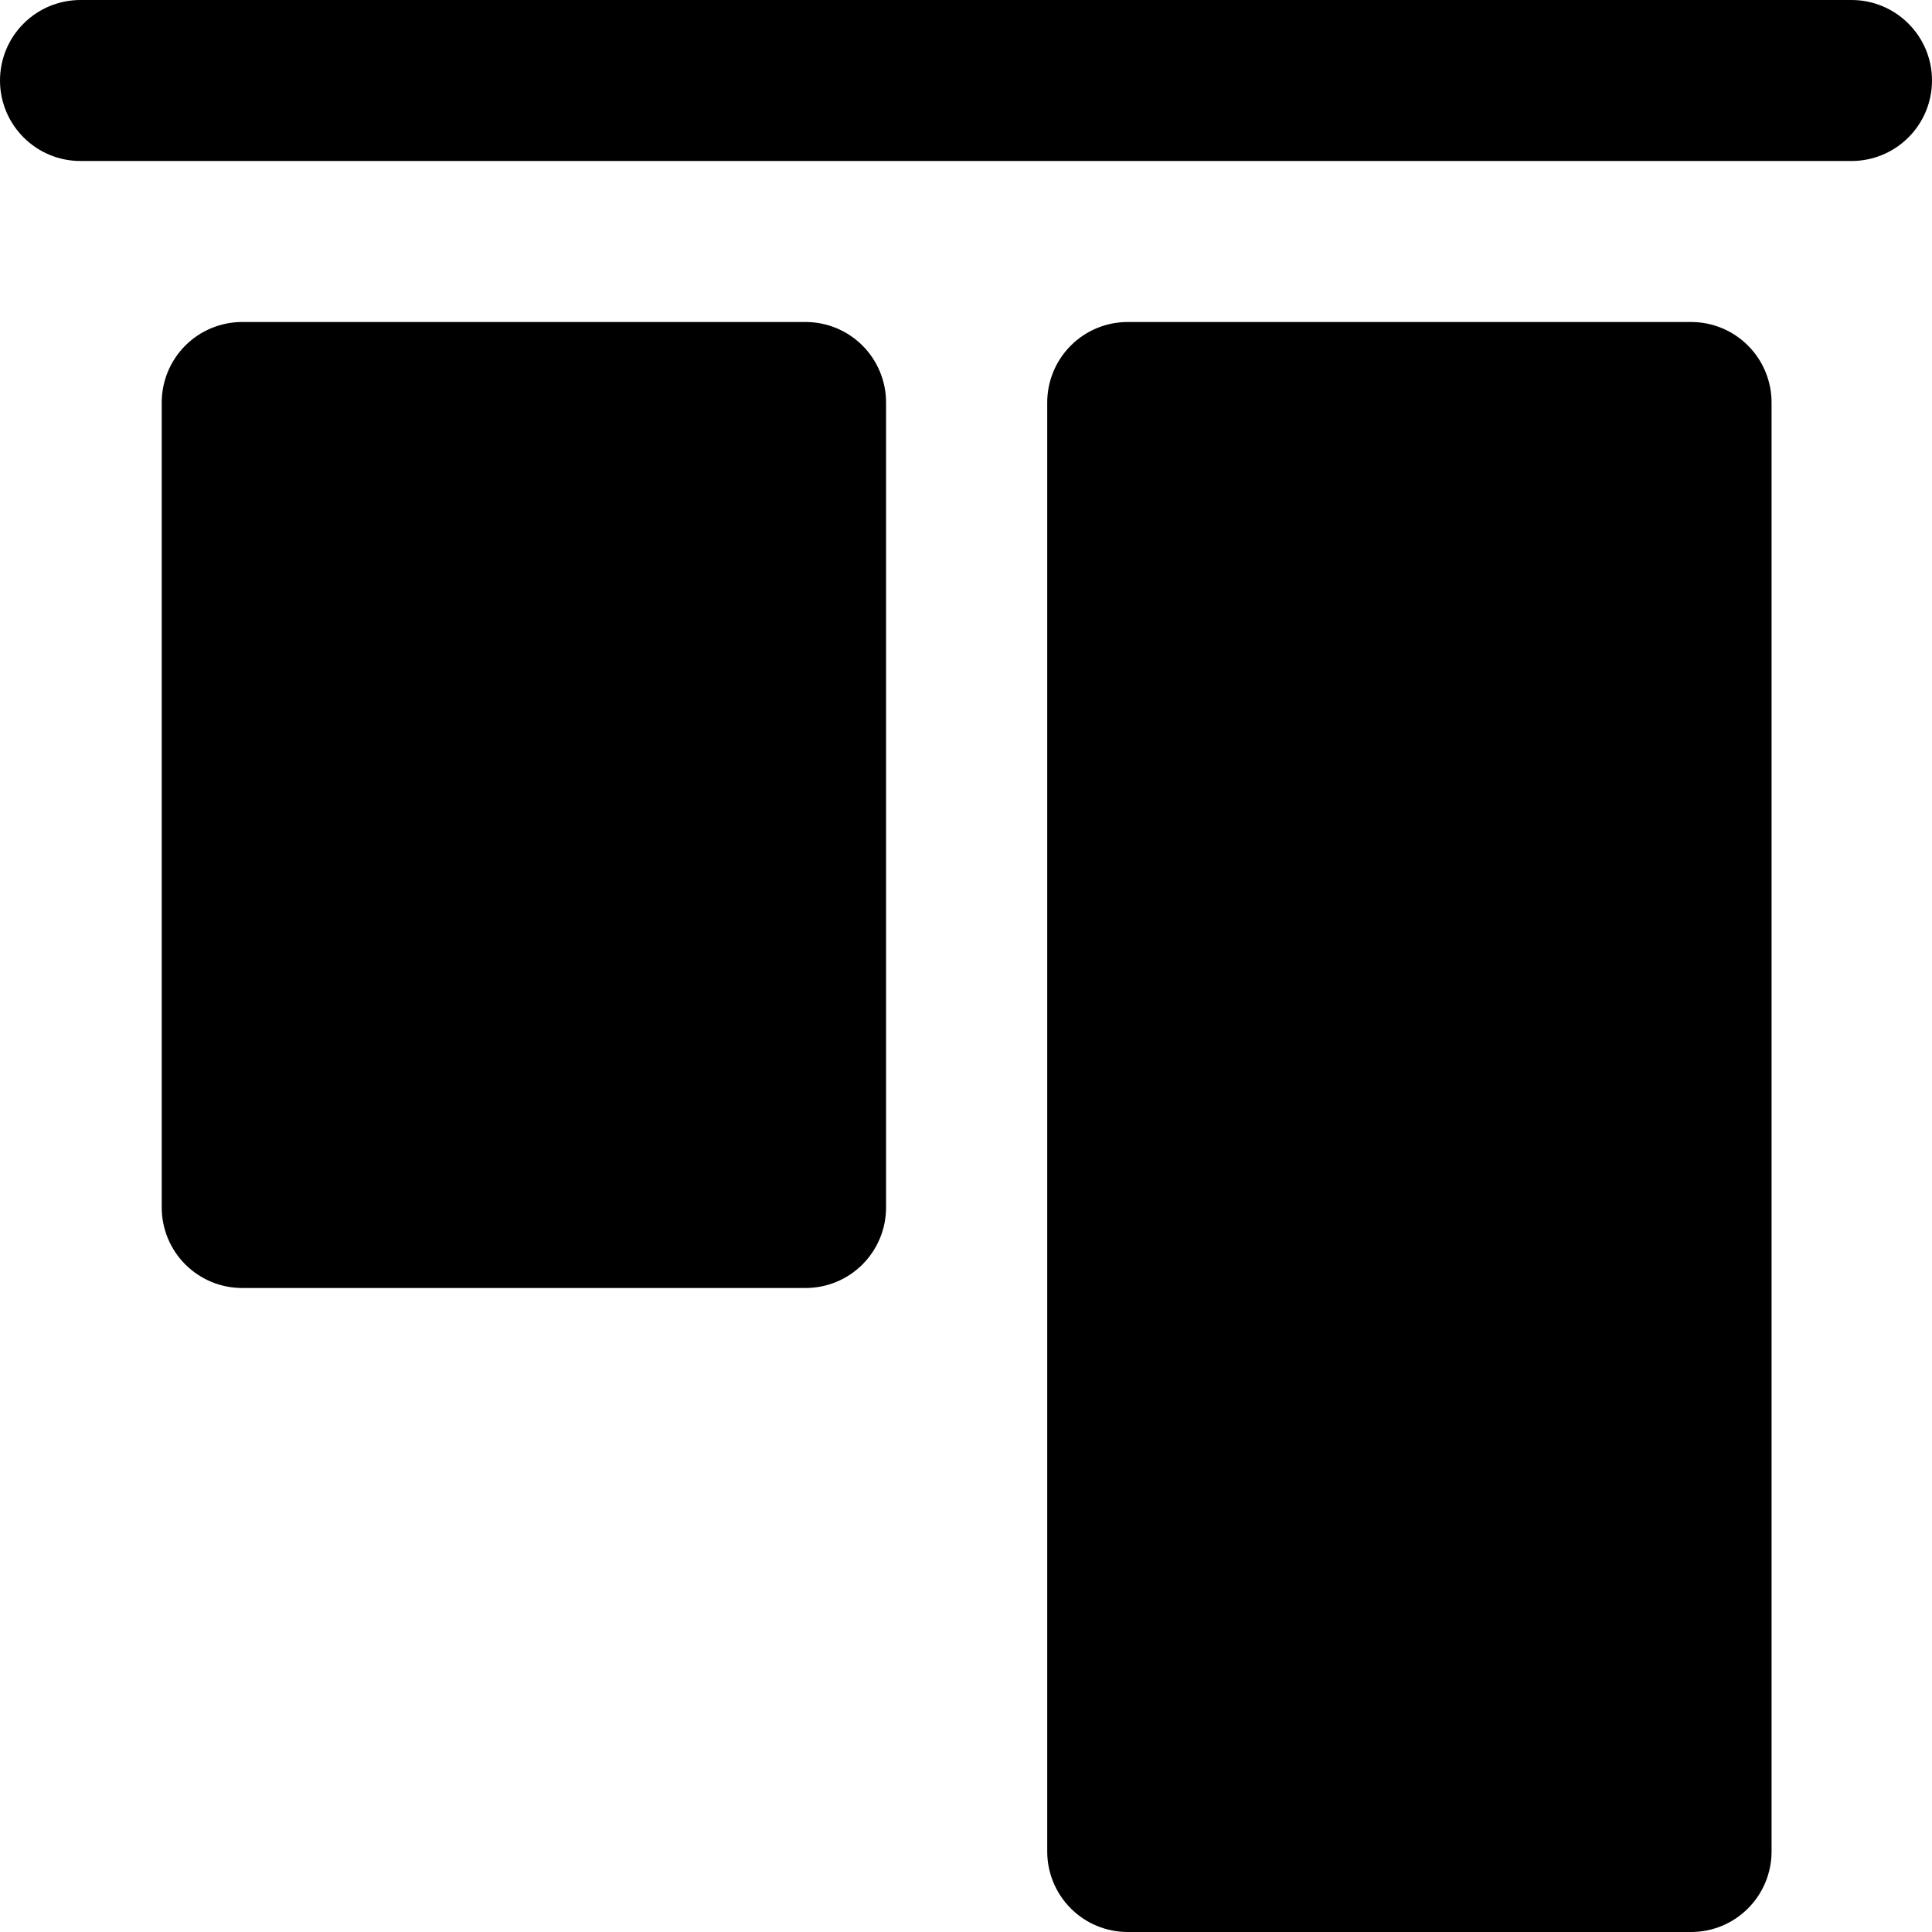 <?xml version="1.0" encoding="UTF-8" standalone="no"?>
<!DOCTYPE svg PUBLIC "-//W3C//DTD SVG 1.1//EN" "http://www.w3.org/Graphics/SVG/1.1/DTD/svg11.dtd">
<svg width="100%" height="100%" viewBox="0 0 24 24" version="1.1" xmlns="http://www.w3.org/2000/svg" xmlns:xlink="http://www.w3.org/1999/xlink" xml:space="preserve" xmlns:serif="http://www.serif.com/" style="fill-rule:evenodd;clip-rule:evenodd;stroke-linejoin:round;stroke-miterlimit:2;">
    <g transform="matrix(1,0,0,1,-146,-26)">
        <g id="aligntop" transform="matrix(1,0,0,1,146,26)">
            <rect x="0" y="0" width="24" height="24" style="fill:none;"/>
            <clipPath id="_clip1">
                <rect x="0" y="0" width="24" height="24"/>
            </clipPath>
            <g clip-path="url(#_clip1)">
                <g transform="matrix(6.12323e-17,1,-1,6.12323e-17,50,-100)">
                    <path d="M102,27C102,26.735 101.895,26.48 101.707,26.293C101.52,26.105 101.265,26 101,26C100.448,26 100,26.448 100,27L100,49C100,49.265 100.105,49.52 100.293,49.707C100.48,49.895 100.735,50 101,50C101.552,50 102,49.552 102,49L102,27Z"/>
                </g>
                <g transform="matrix(6.12323e-17,1,-0.818,5.00992e-17,53.909,-98)">
                    <path d="M122,40.222C122,39.898 121.895,39.587 121.707,39.358C121.52,39.129 121.265,39 121,39C117.586,39 106.414,39 103,39C102.735,39 102.48,39.129 102.293,39.358C102.105,39.587 102,39.898 102,40.222C102,42.339 102,46.661 102,48.778C102,49.102 102.105,49.413 102.293,49.642C102.48,49.871 102.735,50 103,50C106.414,50 117.586,50 121,50C121.265,50 121.52,49.871 121.707,49.642C121.895,49.413 122,49.102 122,48.778C122,46.661 122,42.339 122,40.222Z"/>
                </g>
                <g transform="matrix(3.67394e-17,0.6,-0.818,5.00992e-17,42.909,-57.2)">
                    <path d="M122,40.222C122,39.898 121.824,39.587 121.512,39.358C121.199,39.129 120.775,39 120.333,39C116.567,39 107.433,39 103.667,39C103.225,39 102.801,39.129 102.488,39.358C102.176,39.587 102,39.898 102,40.222C102,42.339 102,46.661 102,48.778C102,49.102 102.176,49.413 102.488,49.642C102.801,49.871 103.225,50 103.667,50C107.433,50 116.567,50 120.333,50C120.775,50 121.199,49.871 121.512,49.642C121.824,49.413 122,49.102 122,48.778C122,46.661 122,42.339 122,40.222Z"/>
                </g>
            </g>
        </g>
    </g>
</svg>
